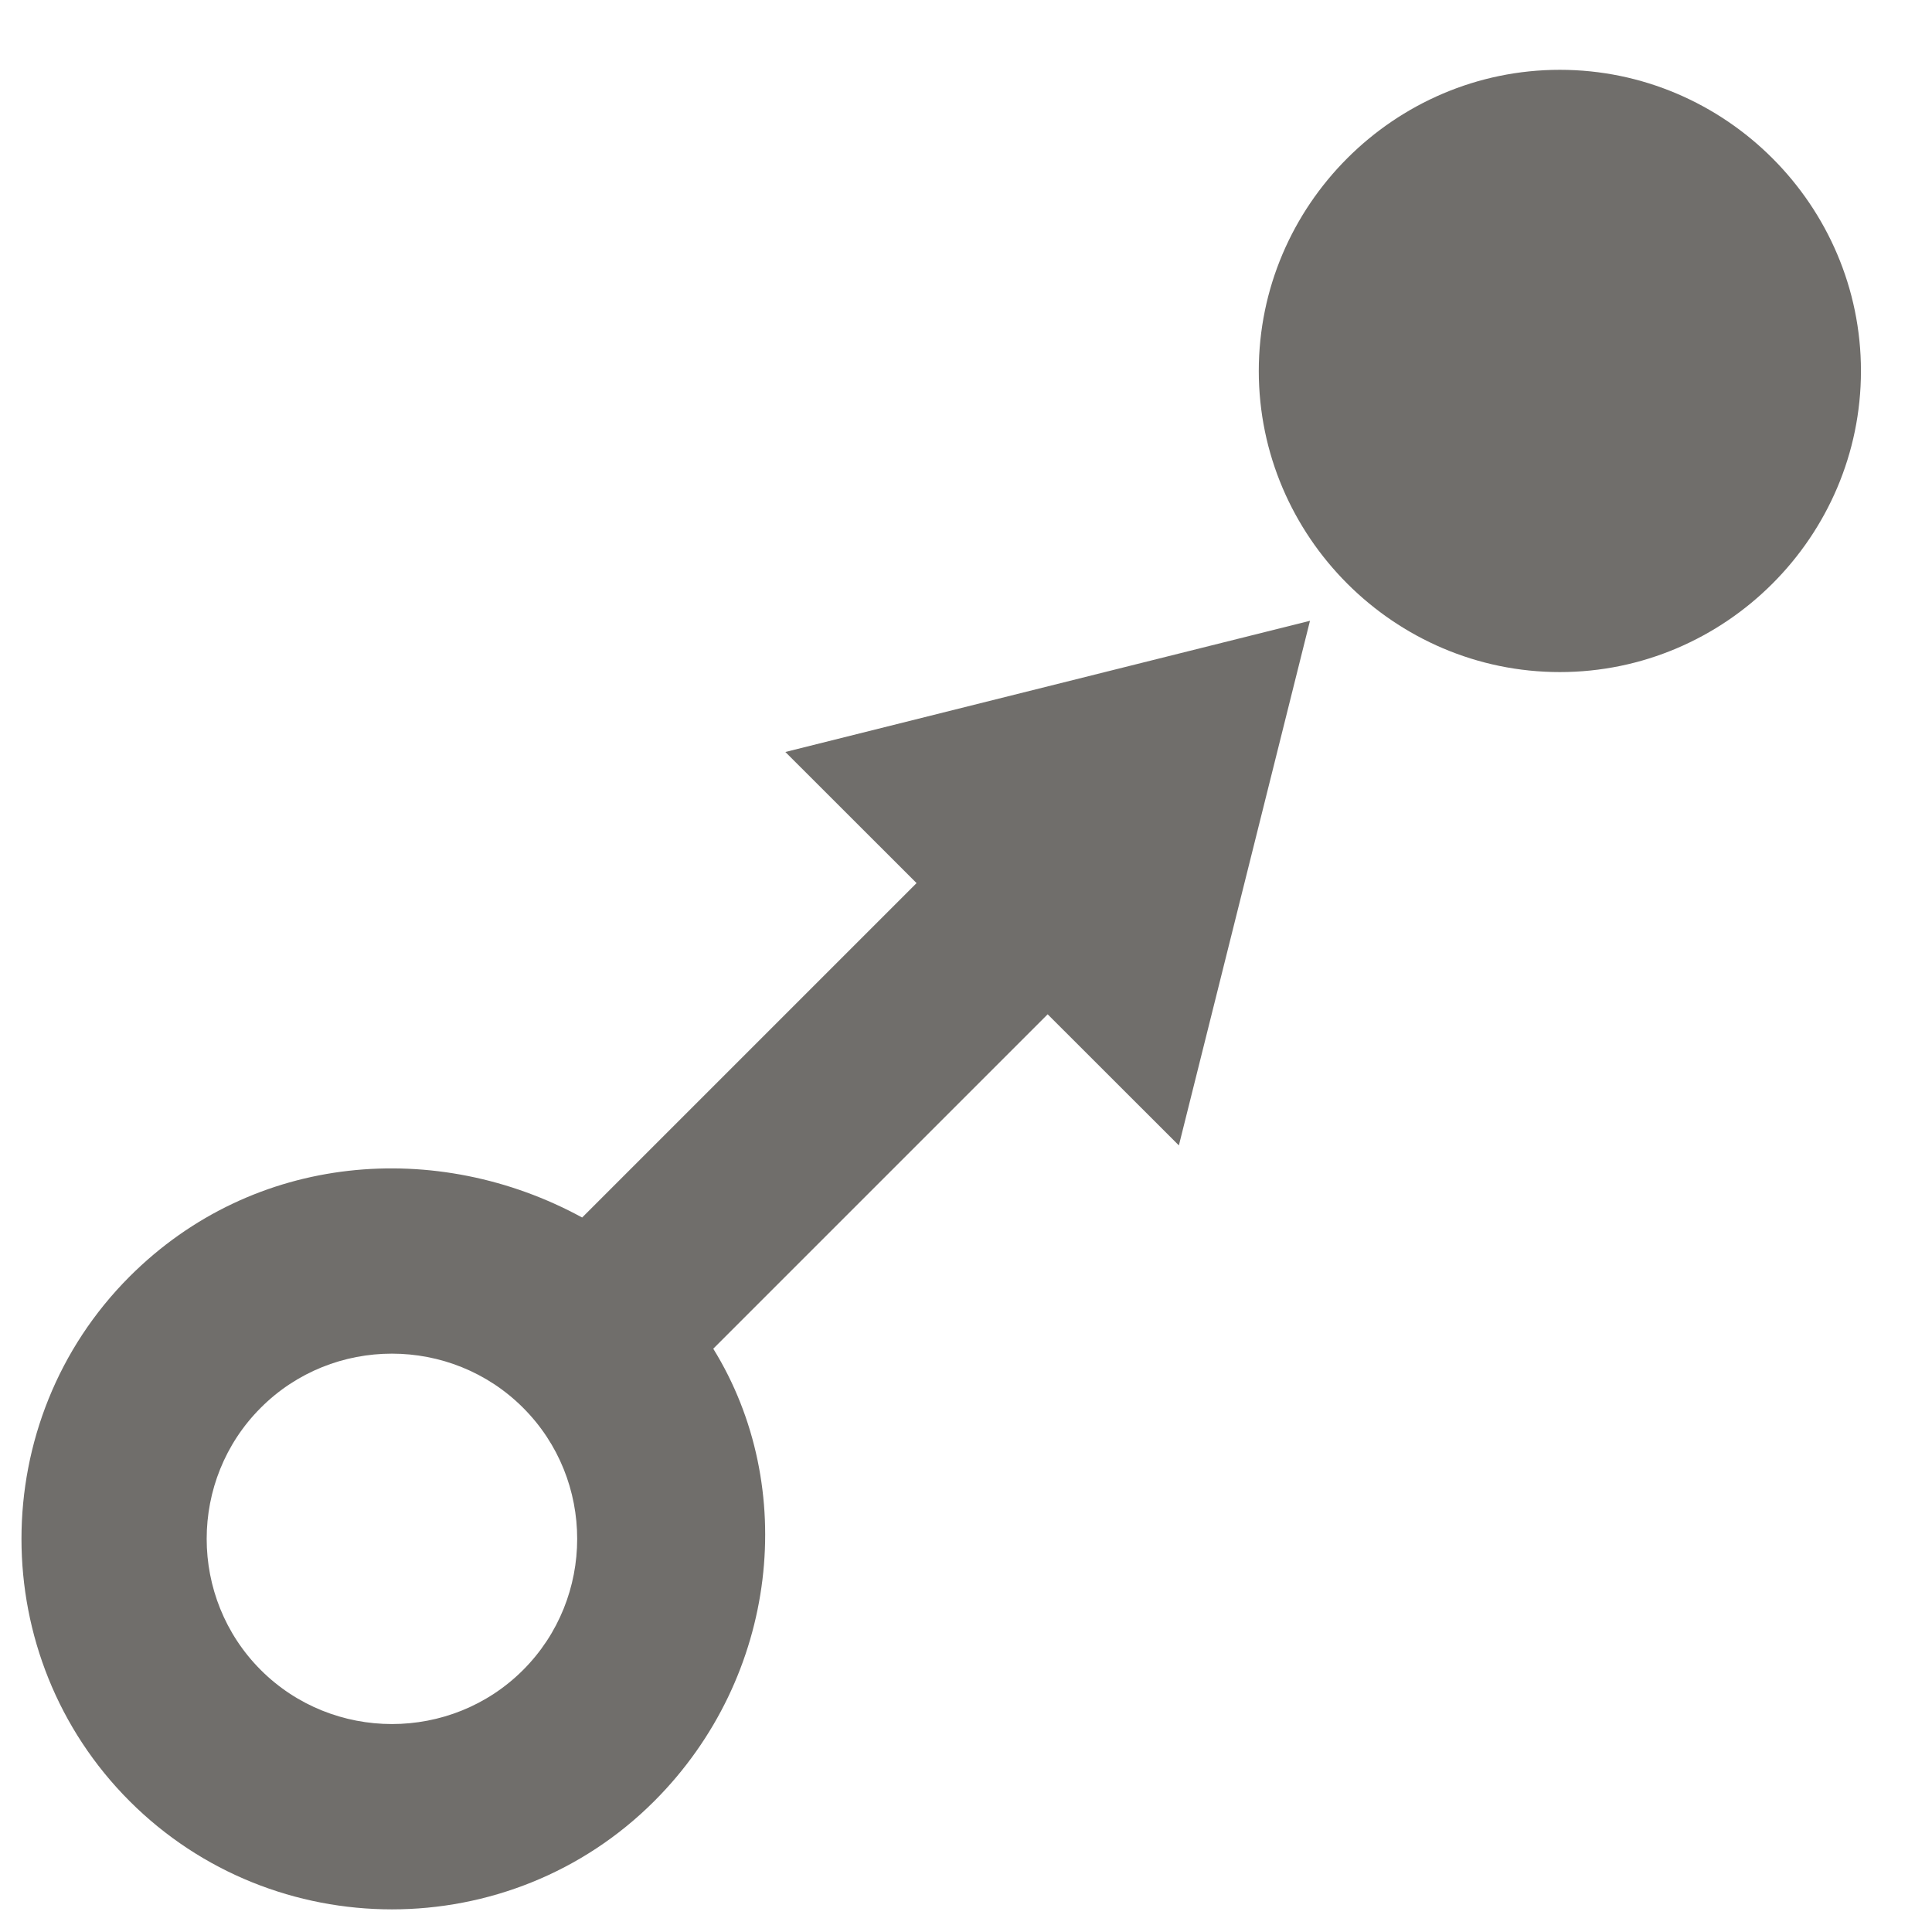 <svg xmlns="http://www.w3.org/2000/svg" width="22" height="22" viewBox="0 0 22 22">
    <g fill="#706E6B">
        <path d="M20.51 20.524c1.643-1.643 1.643-4.331 0-5.974-1.419-1.419-3.584-1.642-5.152-.672L11.55 10.07l1.493-1.494-5.974-1.493 1.494 5.974 1.493-1.494 3.808 3.808c-.896 1.643-.746 3.734.672 5.153 1.643 1.642 4.332 1.642 5.974 0zm-1.493-1.494c-.822.822-2.166.822-2.987 0-.821-.82-.821-2.165 0-2.986.821-.822 2.165-.822 2.987 0 .82.82.82 2.165 0 2.986zM4.224 7.666C2.339 7.666.795 6.123.795 4.238.795 2.352 2.34.809 4.224.809c1.885 0 3.429 1.543 3.429 3.429 0 1.885-1.544 3.428-3.429 3.428z" transform="rotate(90 11 11)"/>
    </g>
</svg>

